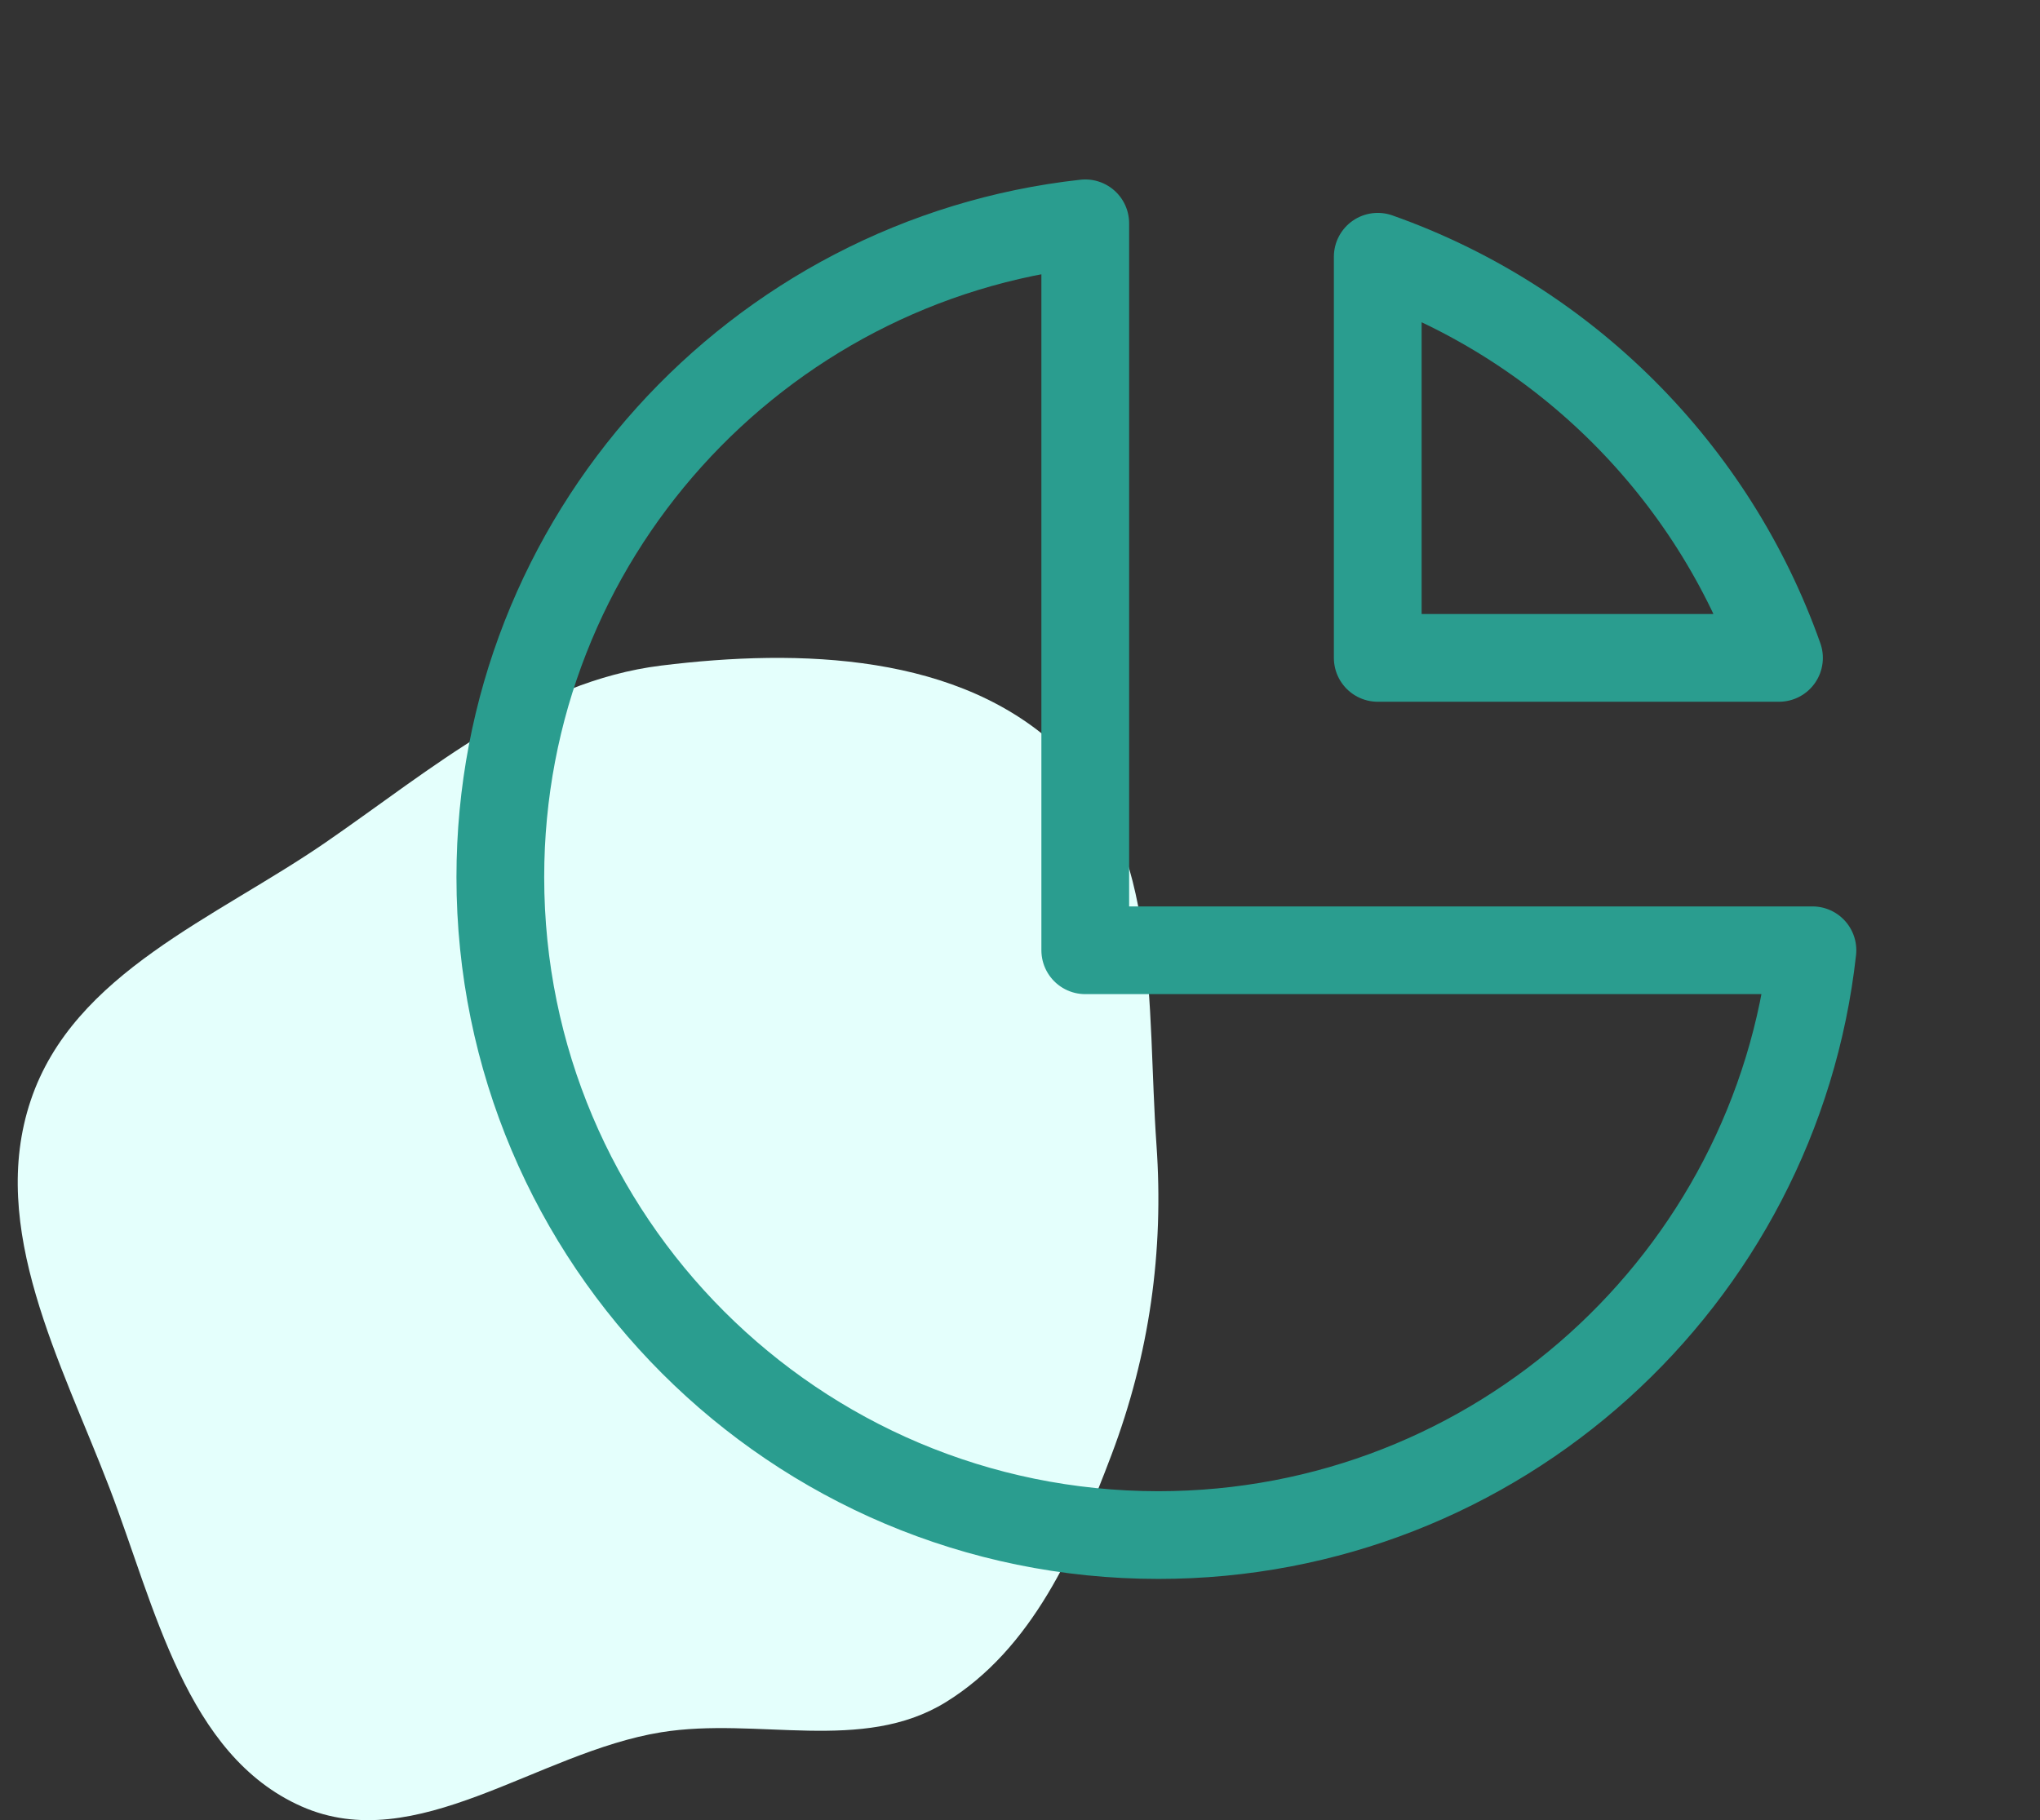 <svg width="93" height="83" viewBox="0 0 93 83" fill="none" xmlns="http://www.w3.org/2000/svg">
<rect x="0" y="0" width="93" height="83" fill="#333333" stroke="none"/>
<path fill-rule="evenodd" clip-rule="evenodd" d="M30.139 30.351C36.469 29.567 43.797 29.791 48.4 34.245C52.916 38.614 52.275 45.902 52.721 52.2C53.066 57.068 52.397 61.773 50.674 66.334C49.03 70.683 47.052 75.194 43.115 77.621C39.311 79.966 34.541 78.281 30.139 78.993C24.492 79.906 18.977 84.692 13.742 82.372C8.471 80.035 7.067 73.263 4.99 67.846C2.787 62.099 -0.558 56.018 1.4 50.181C3.353 44.36 9.841 41.868 14.869 38.398C19.728 35.046 24.296 31.075 30.139 30.351Z" fill="#E4FFFC"/>
<path d="M49.475 10.183C34.475 11.841 22.809 24.558 22.809 40C22.809 56.569 36.24 70 52.809 70C68.25 70 80.967 58.333 82.626 43.333H49.475V10.183Z" stroke="#2A9D8F" stroke-width="4" stroke-linecap="round" stroke-linejoin="round"/>
<path d="M81.101 30H62.809V11.708C71.332 14.72 78.088 21.476 81.101 30Z" stroke="#2A9D8F" stroke-width="4" stroke-linecap="round" stroke-linejoin="round"/>
</svg>
